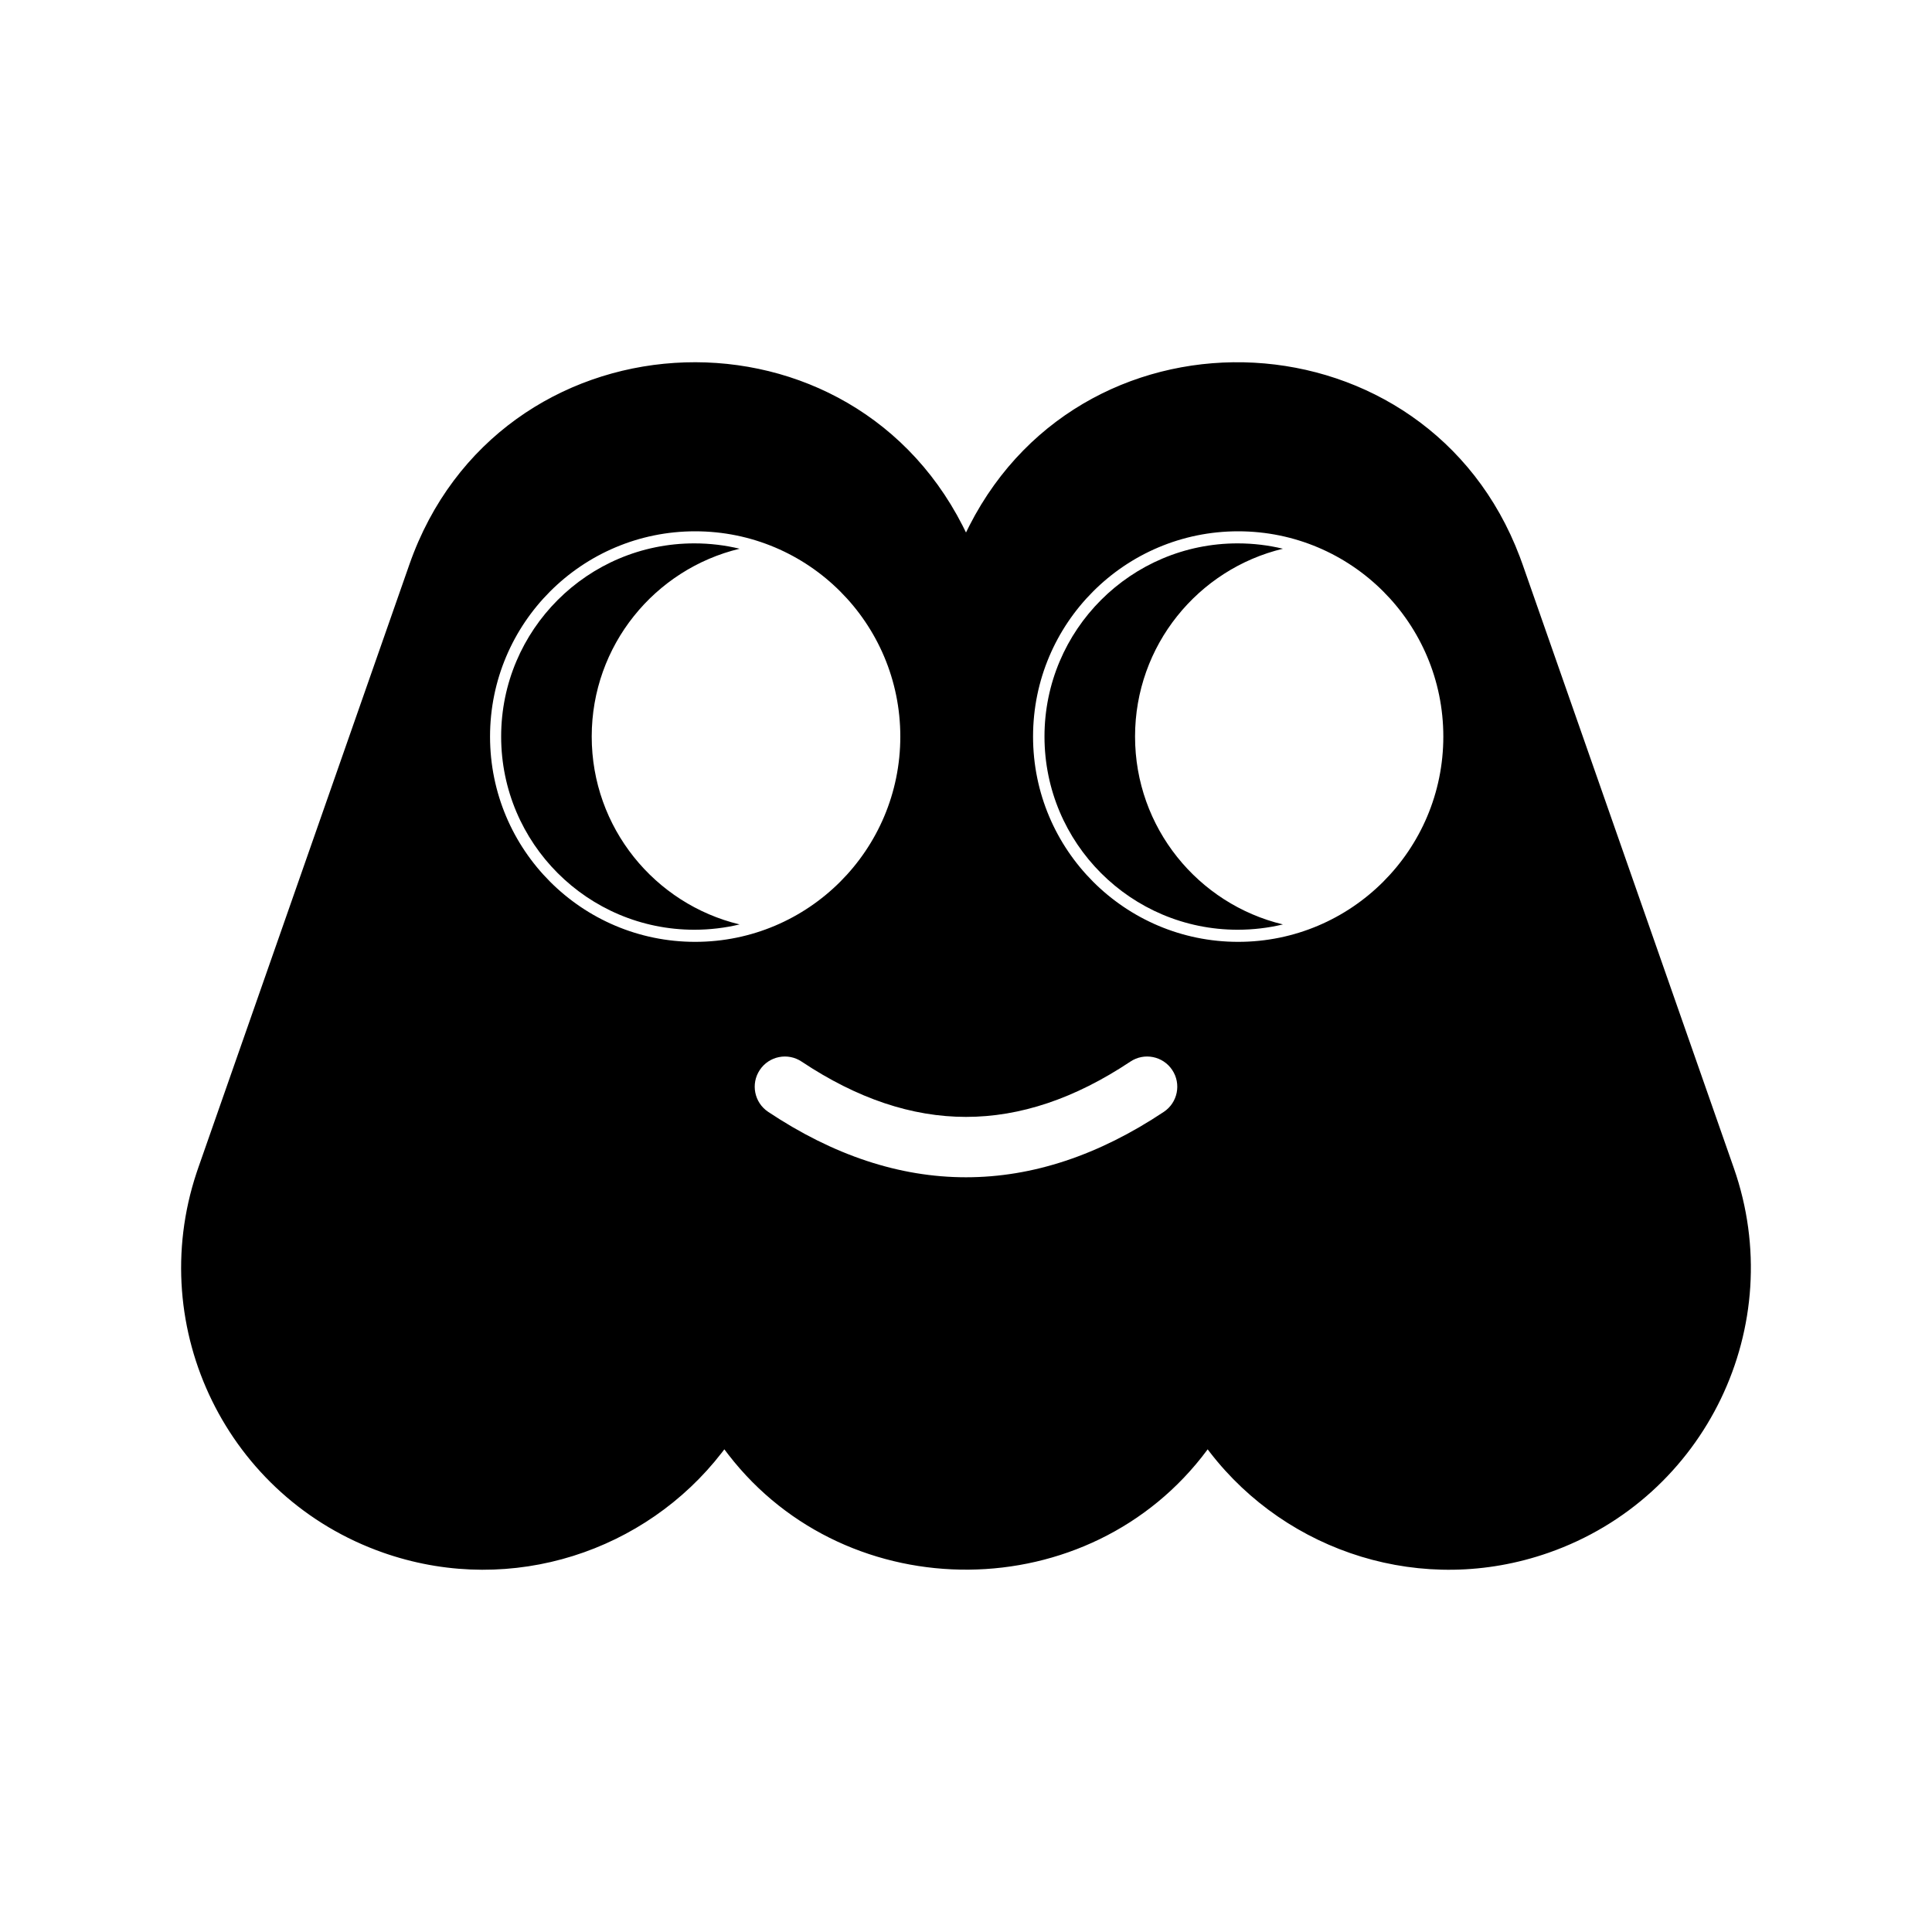 <svg
  width="48"
  height="48"
  viewBox="0 0 48 48"
  fill="none"
  xmlns="http://www.w3.org/2000/svg"
  class="mm-icon"
>
  <path
    fill-rule="evenodd"
    clip-rule="evenodd"
    d="M24 13.23L23.915 13.059C20.956 7.261 12.366 7.755 10.172 14.022L4.923 29.021L4.883 29.139C3.596 33.016 5.654 37.222 9.524 38.577L9.641 38.617C12.735 39.644 16.039 38.541 17.936 36.087L17.996 36.008L18.098 36.142C21.073 39.989 27.078 39.949 29.992 36.025L30.004 36.008L30.064 36.087C31.985 38.572 35.349 39.672 38.476 38.577C42.385 37.209 44.445 32.93 43.077 29.021L37.828 14.022L37.76 13.836C35.463 7.746 27.015 7.319 24.085 13.059L24 13.23ZM24 27.749C25.344 27.749 26.701 27.296 28.084 26.375C28.428 26.145 28.894 26.238 29.123 26.583C29.353 26.927 29.26 27.393 28.916 27.623C27.298 28.701 25.656 29.249 24 29.249C22.344 29.249 20.702 28.701 19.084 27.623C18.74 27.393 18.647 26.927 18.877 26.583C19.106 26.238 19.572 26.145 19.916 26.375C21.299 27.296 22.656 27.749 24 27.749ZM17.271 13.2C14.457 13.2 12.175 15.483 12.175 18.3C12.175 21.117 14.457 23.4 17.271 23.4C20.086 23.4 22.368 21.117 22.368 18.3C22.368 15.483 20.086 13.2 17.271 13.2ZM25.666 18.3C25.666 15.483 27.948 13.2 30.762 13.2C33.577 13.2 35.859 15.483 35.859 18.3C35.859 21.117 33.577 23.4 30.762 23.4C27.948 23.4 25.666 21.117 25.666 18.3ZM17.251 13.5C17.638 13.5 18.015 13.546 18.376 13.633C16.268 14.139 14.701 16.036 14.701 18.299C14.701 20.563 16.267 22.46 18.375 22.967C18.015 23.053 17.638 23.099 17.251 23.099C14.6 23.099 12.451 20.95 12.451 18.299C12.451 15.649 14.6 13.5 17.251 13.5ZM31.874 13.633C31.513 13.546 31.137 13.5 30.749 13.5C28.099 13.5 25.95 15.649 25.95 18.299C25.95 20.95 28.099 23.099 30.749 23.099C31.137 23.099 31.513 23.053 31.874 22.967C29.766 22.46 28.2 20.563 28.2 18.299C28.2 16.036 29.766 14.139 31.874 13.633Z"
    fill="currentColor"
  />
</svg>

